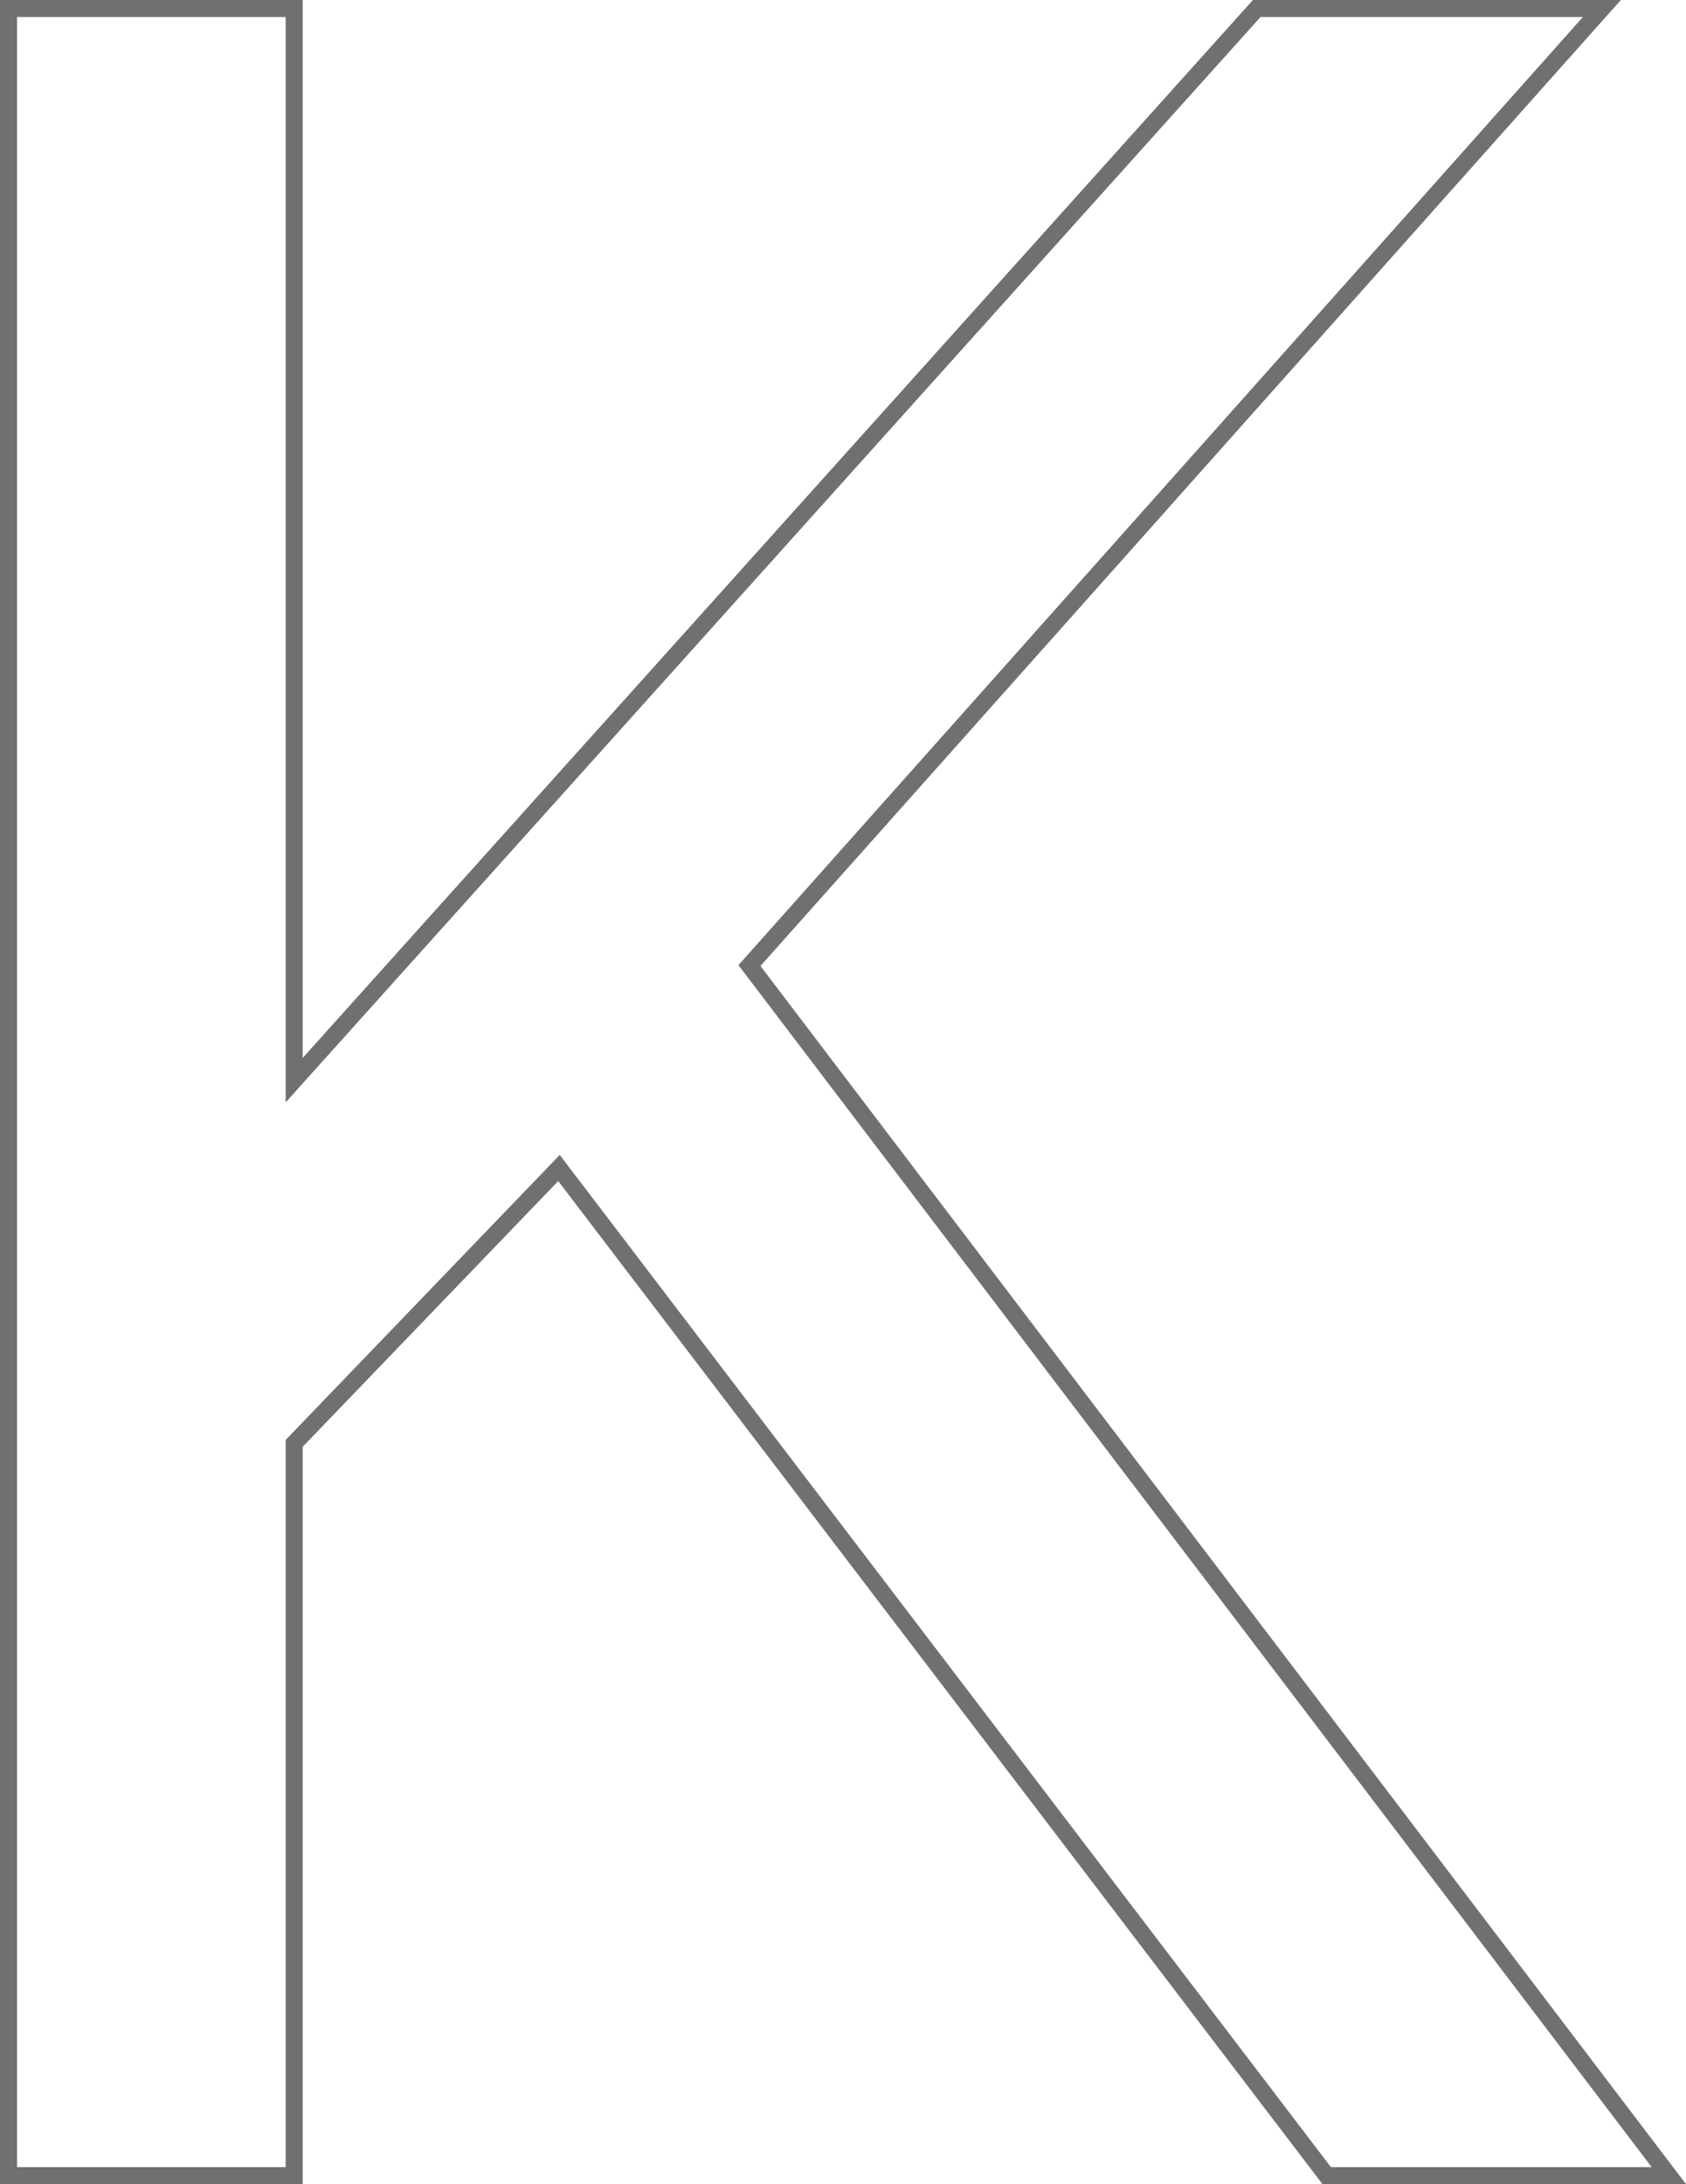 <svg xmlns="http://www.w3.org/2000/svg" viewBox="0 0 99.049 128.258"><path d="M32.839 68.587L17.281 84.758v43H.5V.5h16.781v62.93L73.829.5h20.277L44.029 56.7l54.012 71.058h-20.1z" fill="none" stroke="#707070"/></svg>